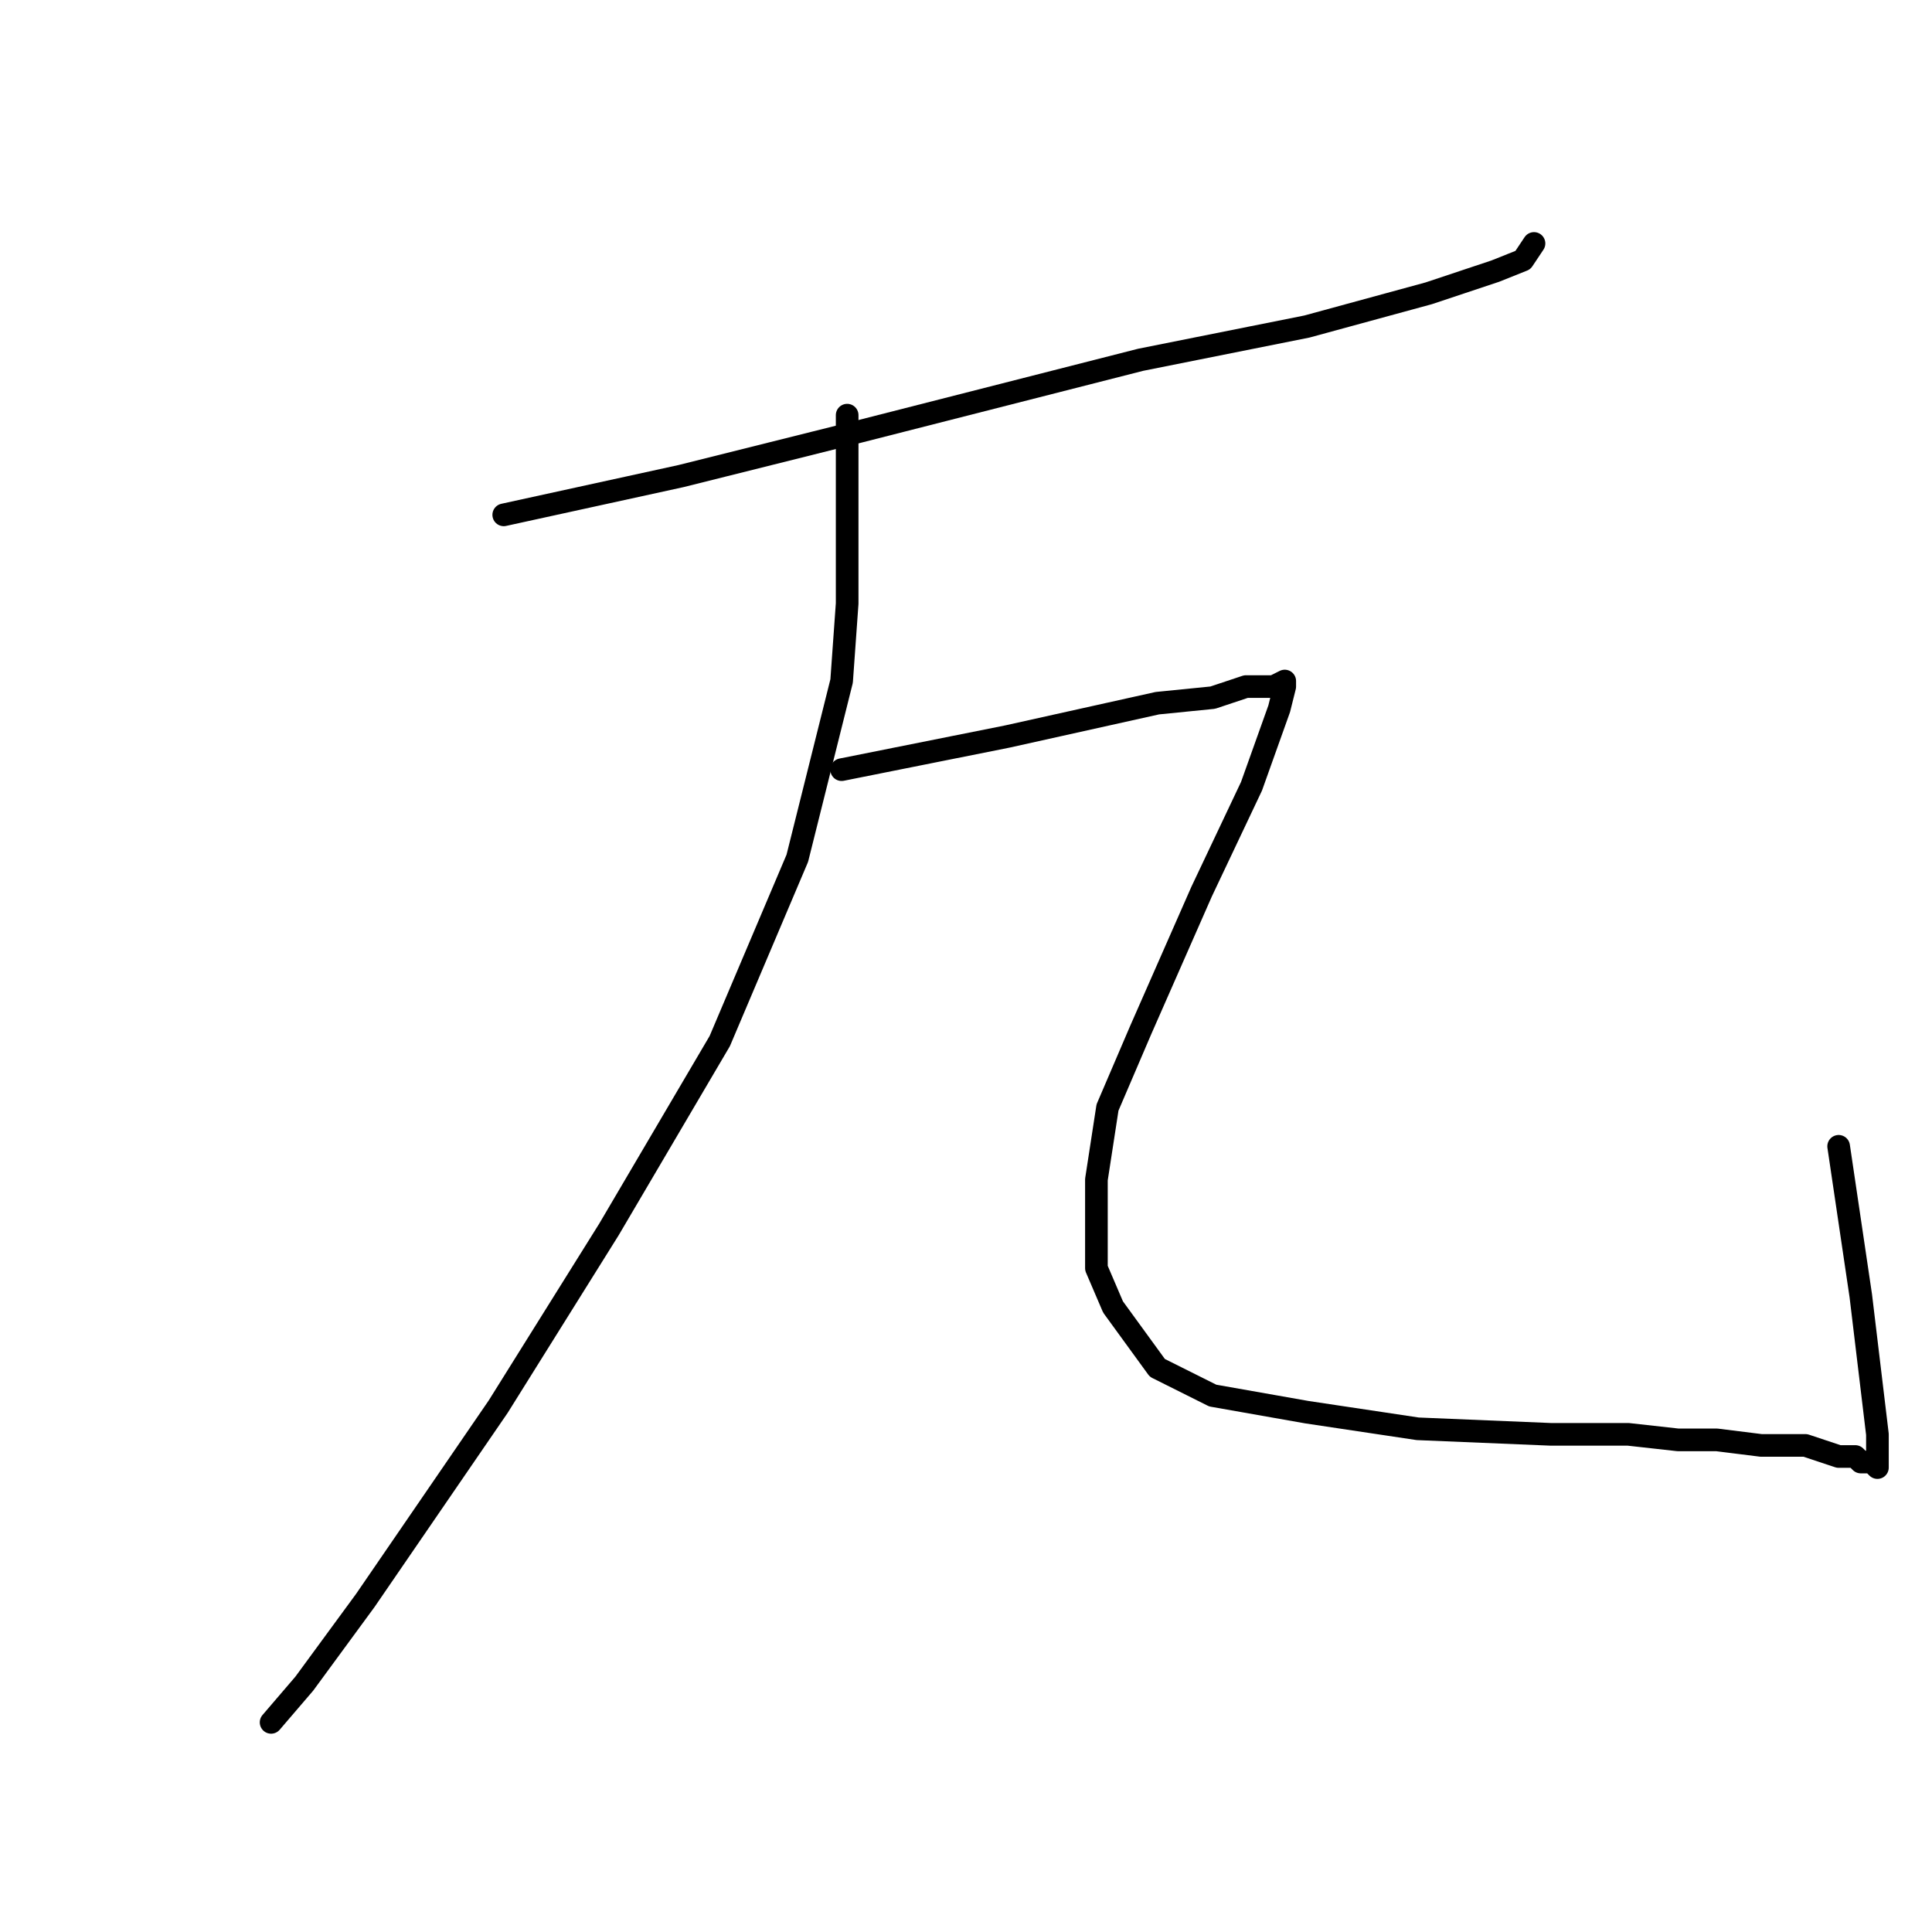 <?xml version="1.0" standalone="no"?>
    <svg width="256" height="256" xmlns="http://www.w3.org/2000/svg" version="1.1">
    <polyline stroke="black" stroke-width="3" stroke-linecap="round" fill="transparent" stroke-linejoin="round" points="66.748 68.221 90.234 63.084 113.721 57.212 151.152 47.671 173.171 43.267 189.318 38.863 198.125 35.928 201.795 34.46 203.263 32.258 203.263 32.258 " />
        <polyline stroke="black" stroke-width="3" stroke-linecap="round" fill="transparent" stroke-linejoin="round" points="112.253 55.01 112.253 79.965 111.519 90.24 105.647 113.726 95.372 137.947 80.693 162.901 66.014 186.388 48.399 212.076 40.326 223.085 35.922 228.223 35.922 228.223 " />
        <polyline stroke="black" stroke-width="3" stroke-linecap="round" fill="transparent" stroke-linejoin="round" points="111.519 101.983 133.537 97.58 146.749 94.644 153.354 93.176 160.694 92.442 165.097 90.974 168.767 90.974 170.235 90.24 170.235 90.974 169.501 93.91 165.831 104.185 159.226 118.13 151.152 136.479 146.749 146.754 145.281 156.296 145.281 163.635 145.281 168.039 147.482 173.177 153.354 181.25 160.694 184.92 173.171 187.122 187.85 189.323 205.465 190.057 215.74 190.057 222.345 190.791 227.483 190.791 233.355 191.525 239.226 191.525 241.428 192.259 243.63 192.993 245.832 192.993 246.566 193.727 248.034 193.727 248.768 194.461 248.768 193.727 248.768 190.057 246.566 171.709 243.63 151.892 243.63 151.892 " />
        </svg>